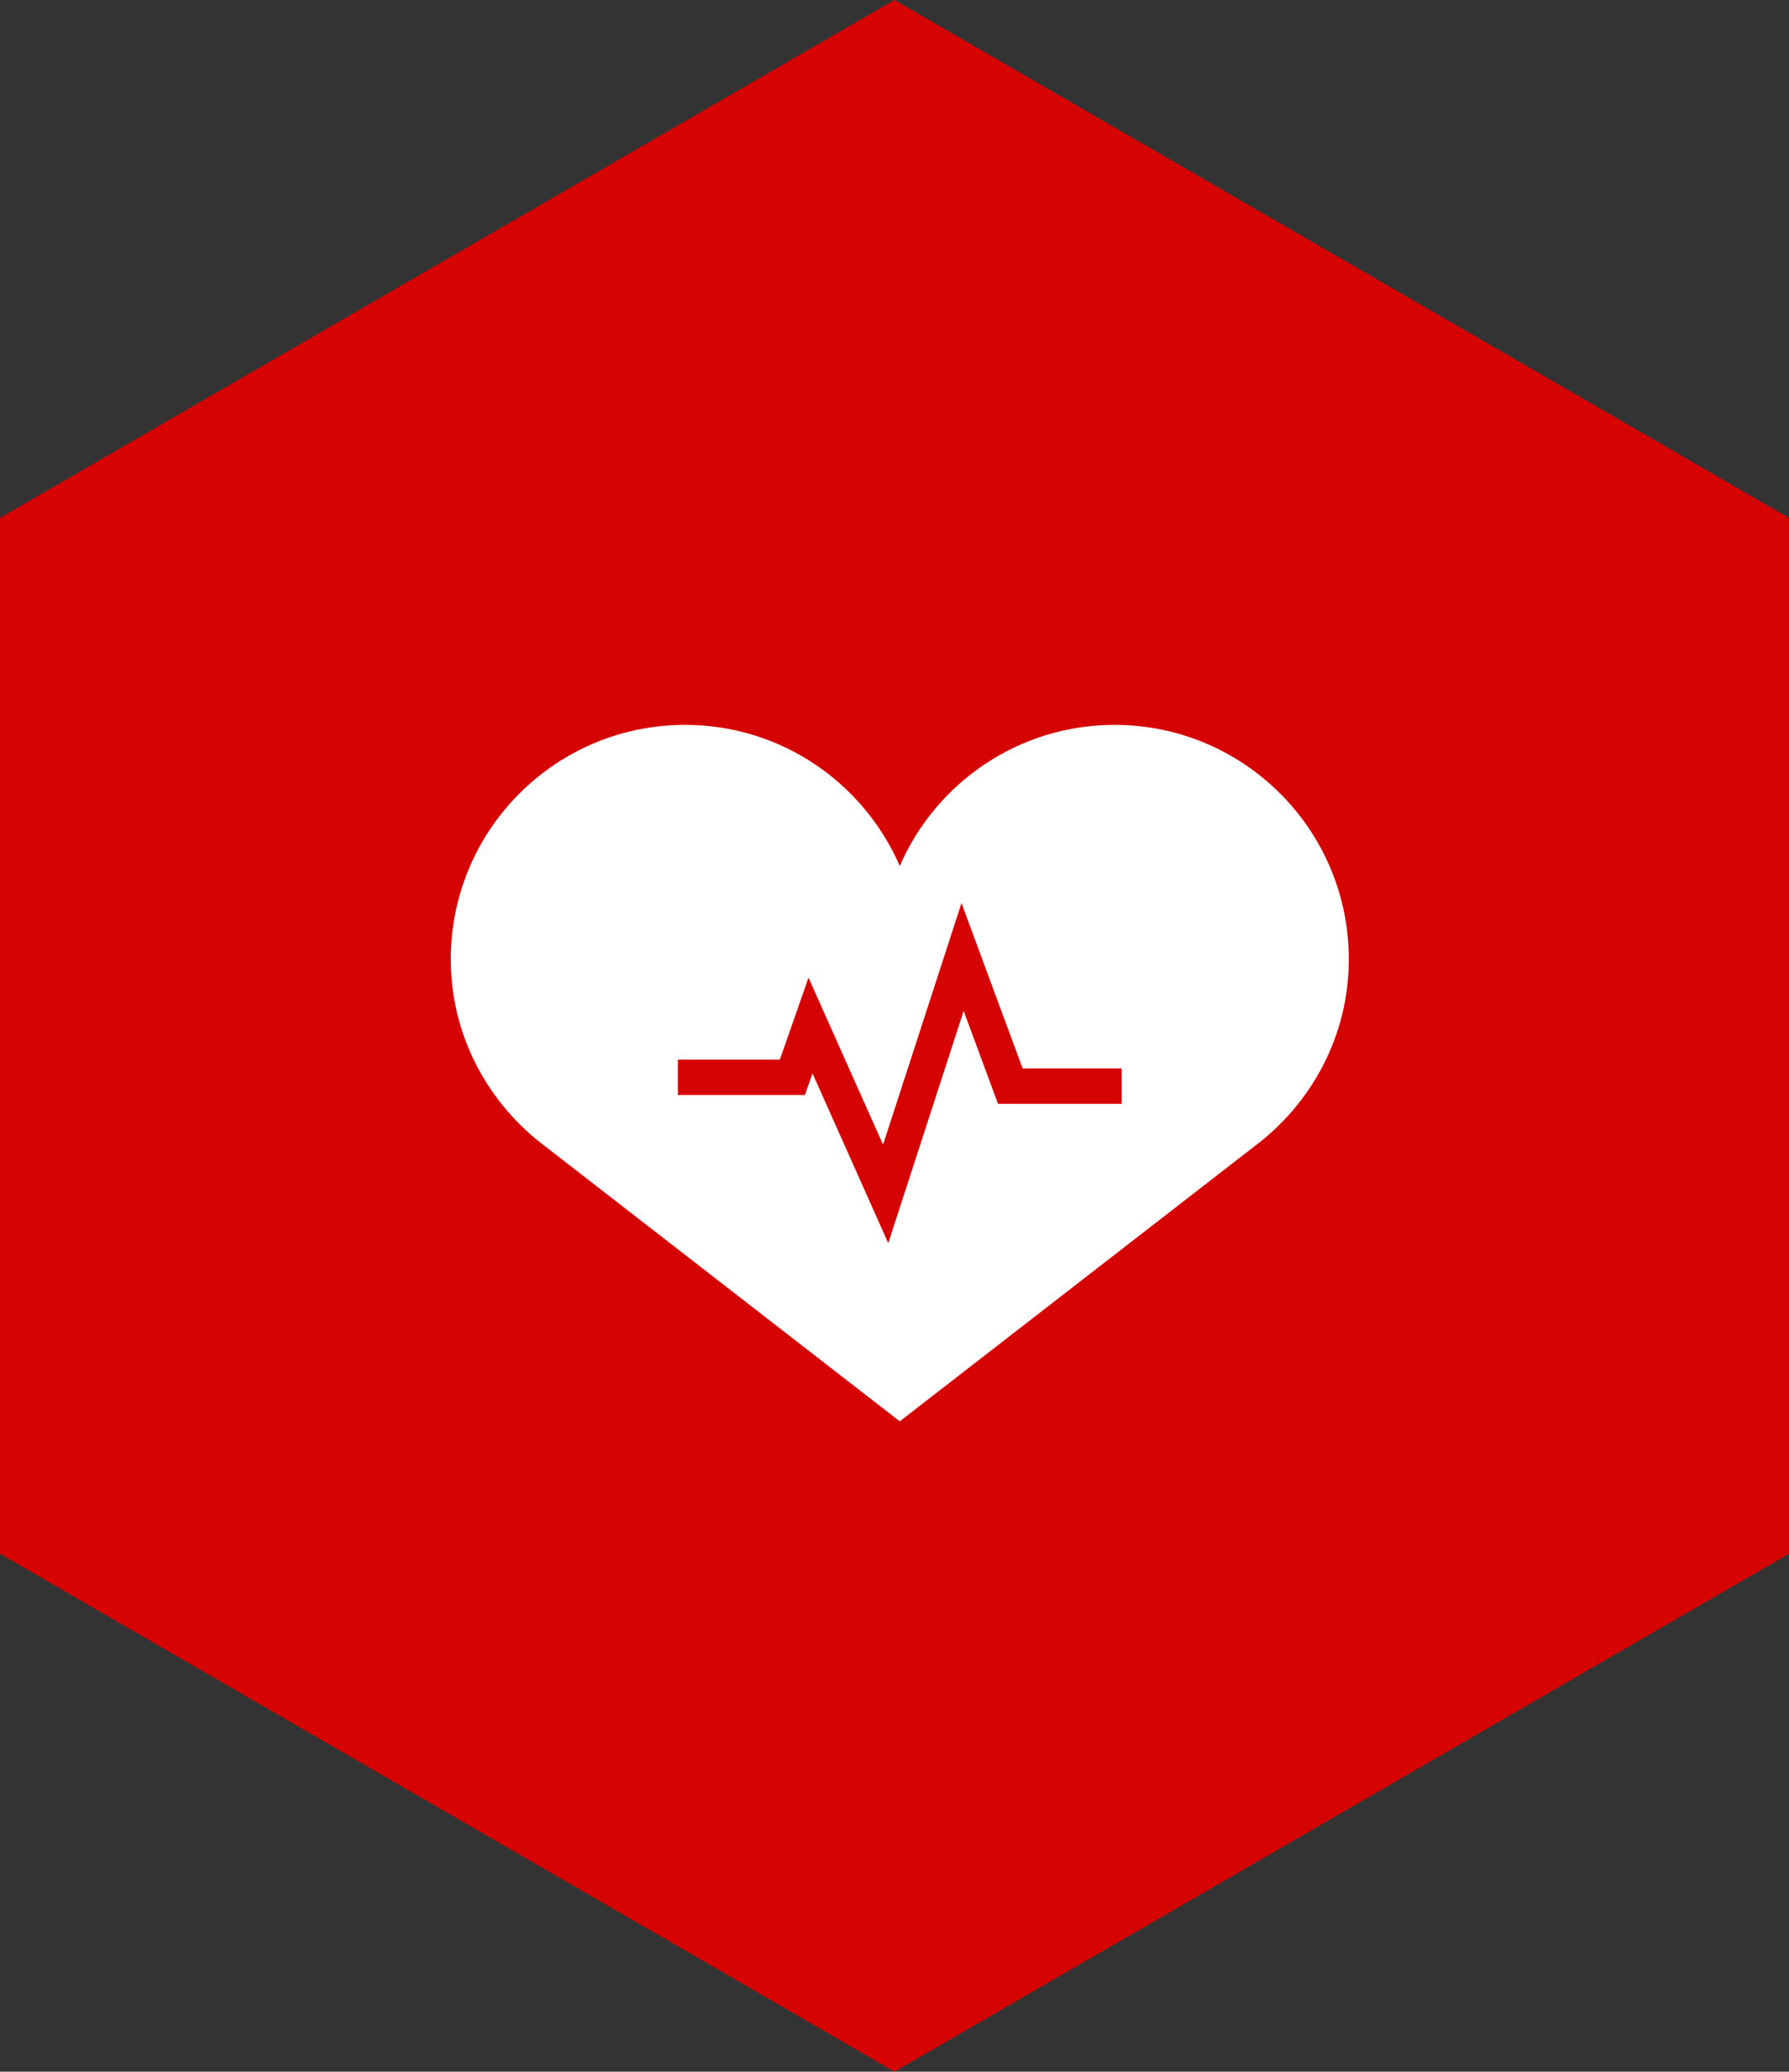 <svg xmlns="http://www.w3.org/2000/svg" 
     xmlns:xlink="http://www.w3.org/1999/xlink"
     version="1.1" viewBox="0 0 216 250">
  <rect x="0" y="0" width="216" height="250" fill="#333333" stroke="none"/>
  <g fill="#D60303"><polygon stroke-width="0" fill="#D60303"
      points="108,0 216,62.5 216,187.5
              108,250 0,187.5 0,62.5" /></g>
  <g transform="translate(58,75.5)" fill="white"><g transform="scale(1.2) translate(-7.8,-5)">
      <path d="M71.611,14.981c-9.679,0-17.985,5.842-21.614,14.185c-3.628-8.343-11.922-14.185-21.601-14.185  c-13.023,0-23.573,10.553-23.573,23.57c0,7.755,3.807,14.581,9.58,18.876l35.594,27.591l35.601-27.591  c5.78-4.295,9.58-11.121,9.58-18.876C95.178,25.535,84.621,14.981,71.611,14.981z M72.329,53.09H59.881l-3.455-9.343L48.84,67.1  l-7.623-17.074l-0.762,2.175H27.673v-3.558h10.258l2.886-8.241l7.499,16.795l7.892-24.296l6.152,16.631h9.97V53.09z"/>
    </g></g>
</svg>